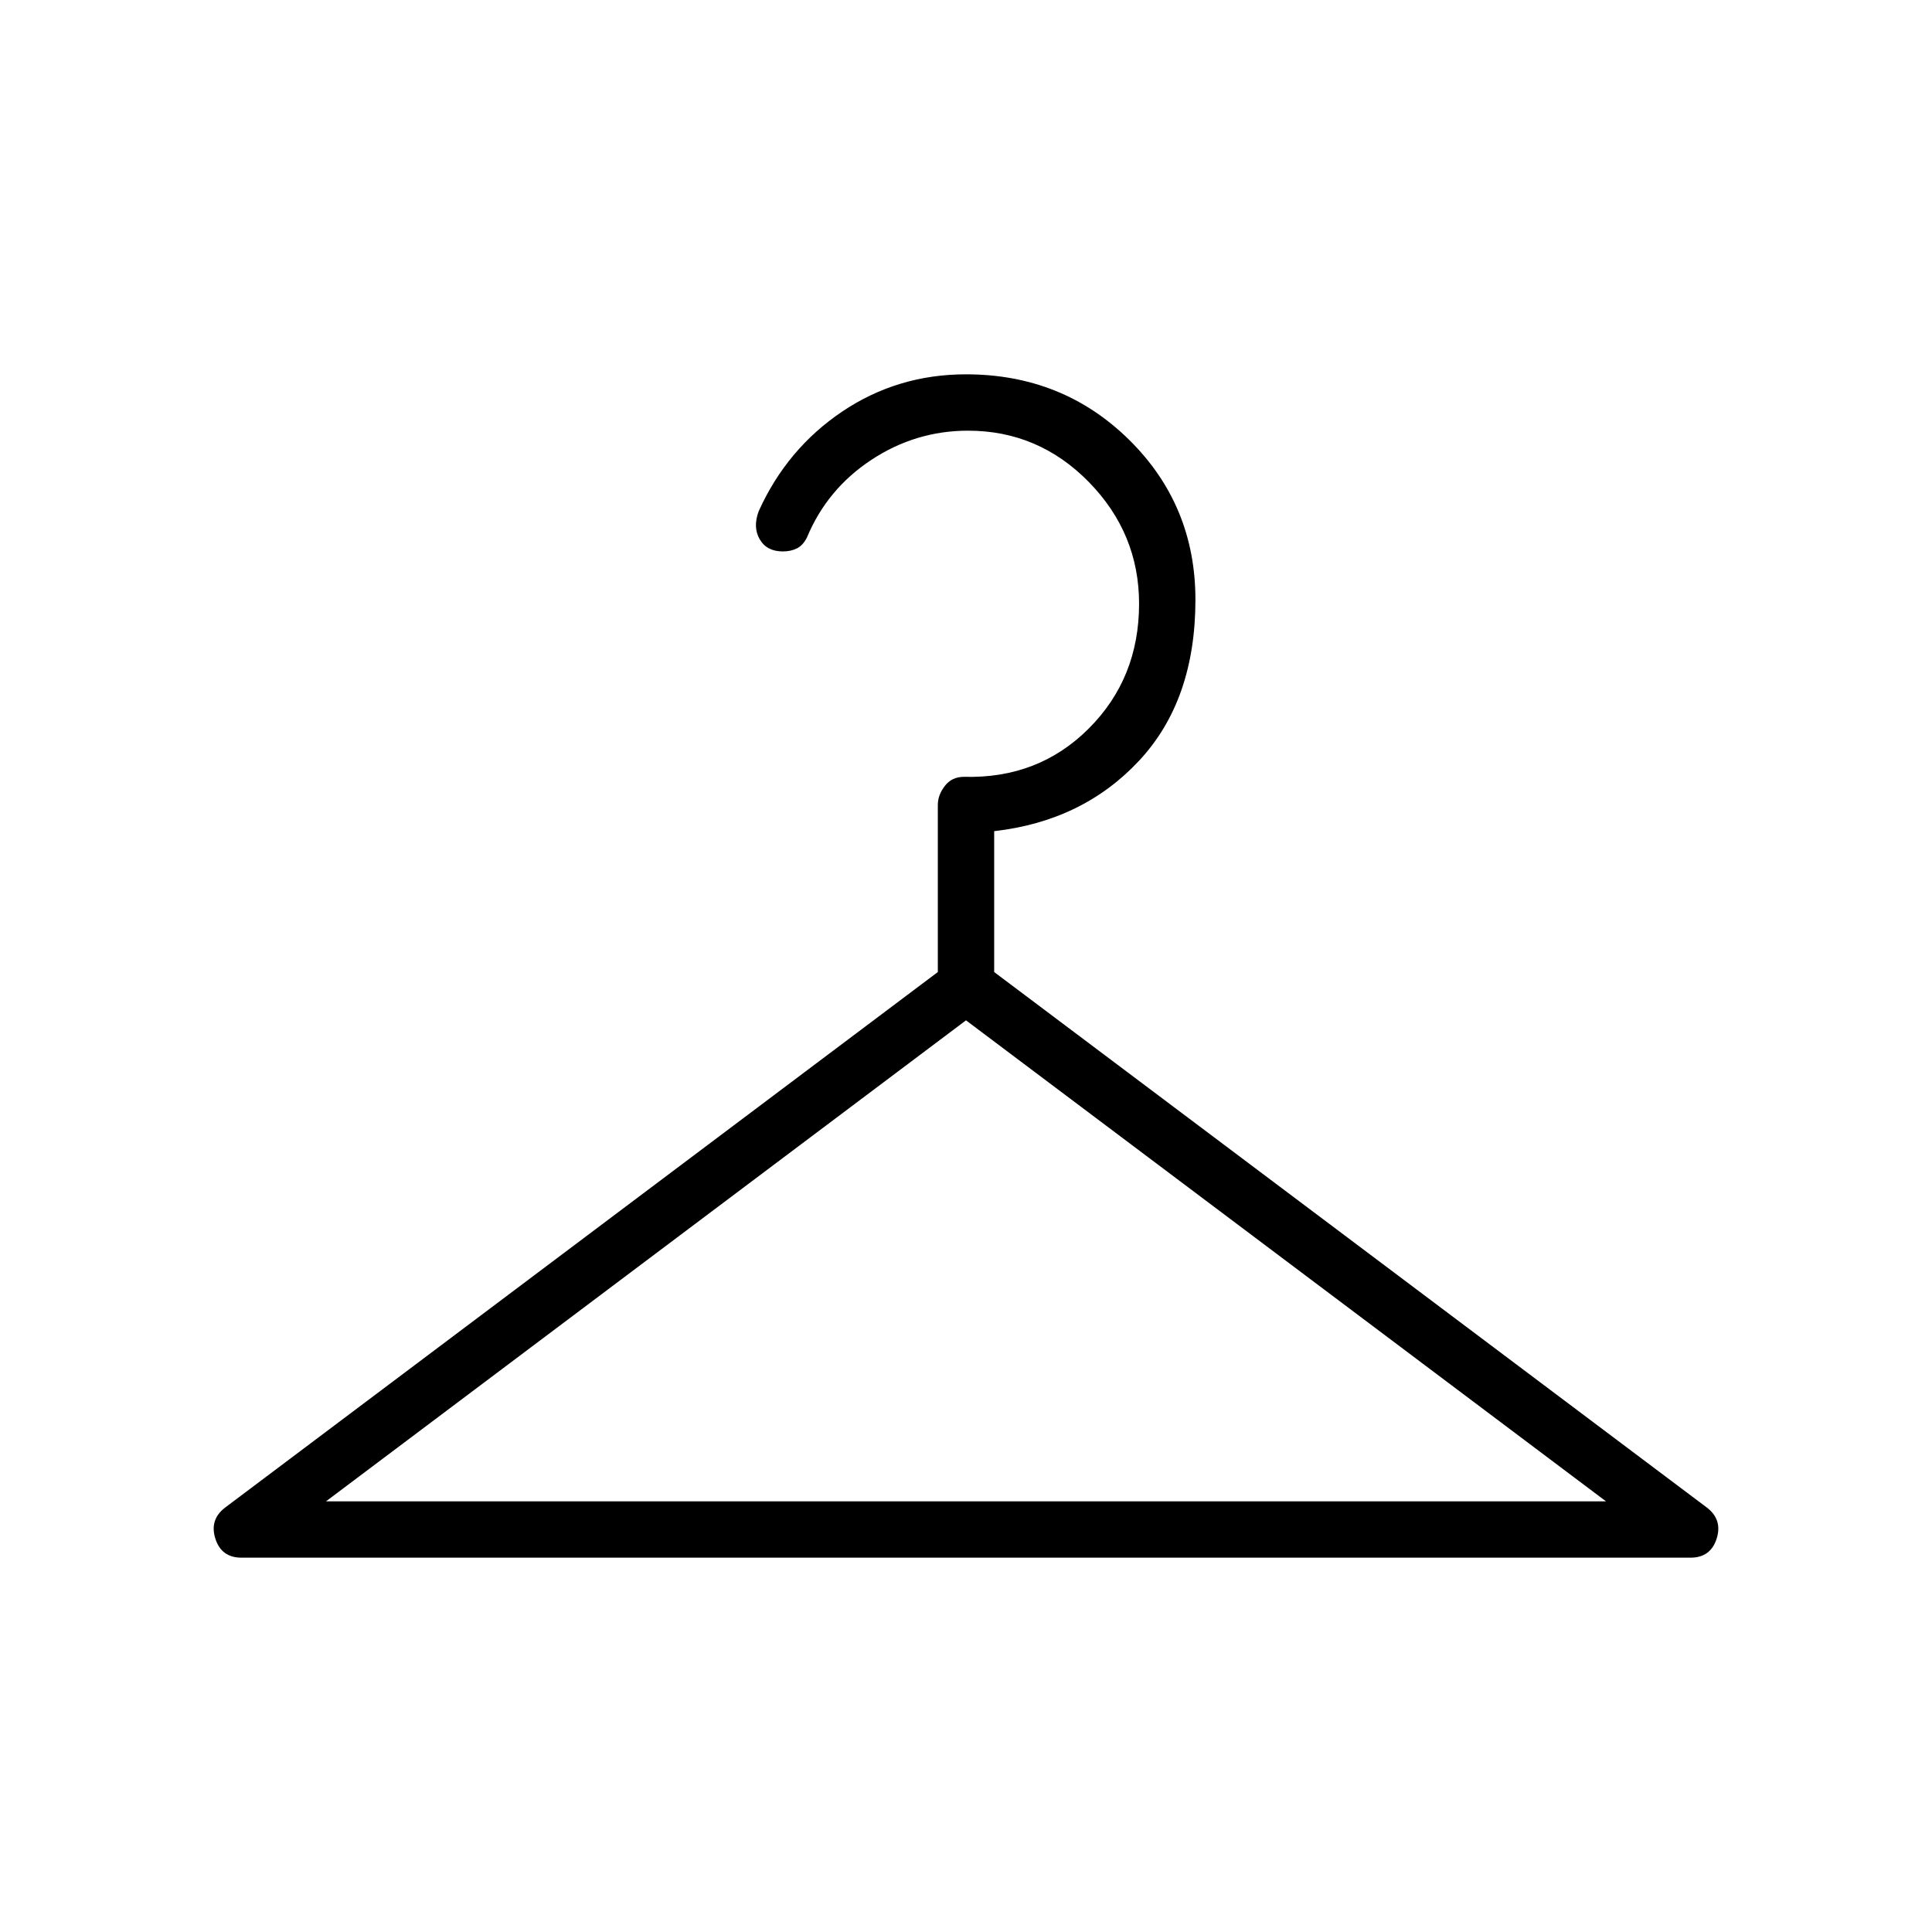 <svg xmlns="http://www.w3.org/2000/svg" height="24" width="24"><path d="M3 19.35Q2.75 19.35 2.675 19.113Q2.6 18.875 2.8 18.725L11.65 12.075V10Q11.65 9.875 11.738 9.762Q11.825 9.65 11.975 9.65Q12.9 9.675 13.525 9.05Q14.15 8.425 14.15 7.5Q14.15 6.625 13.525 5.987Q12.9 5.35 12.025 5.35Q11.375 5.35 10.825 5.712Q10.275 6.075 10.025 6.675Q9.975 6.775 9.9 6.812Q9.825 6.85 9.725 6.85Q9.525 6.85 9.438 6.7Q9.35 6.55 9.425 6.35Q9.775 5.575 10.463 5.112Q11.15 4.65 12 4.65Q13.2 4.65 14.025 5.462Q14.85 6.275 14.85 7.45Q14.85 8.7 14.15 9.45Q13.45 10.2 12.35 10.325V12.075L21.2 18.725Q21.4 18.875 21.325 19.113Q21.25 19.35 21 19.35ZM4.05 18.65H19.95L12 12.675Z"/></svg>